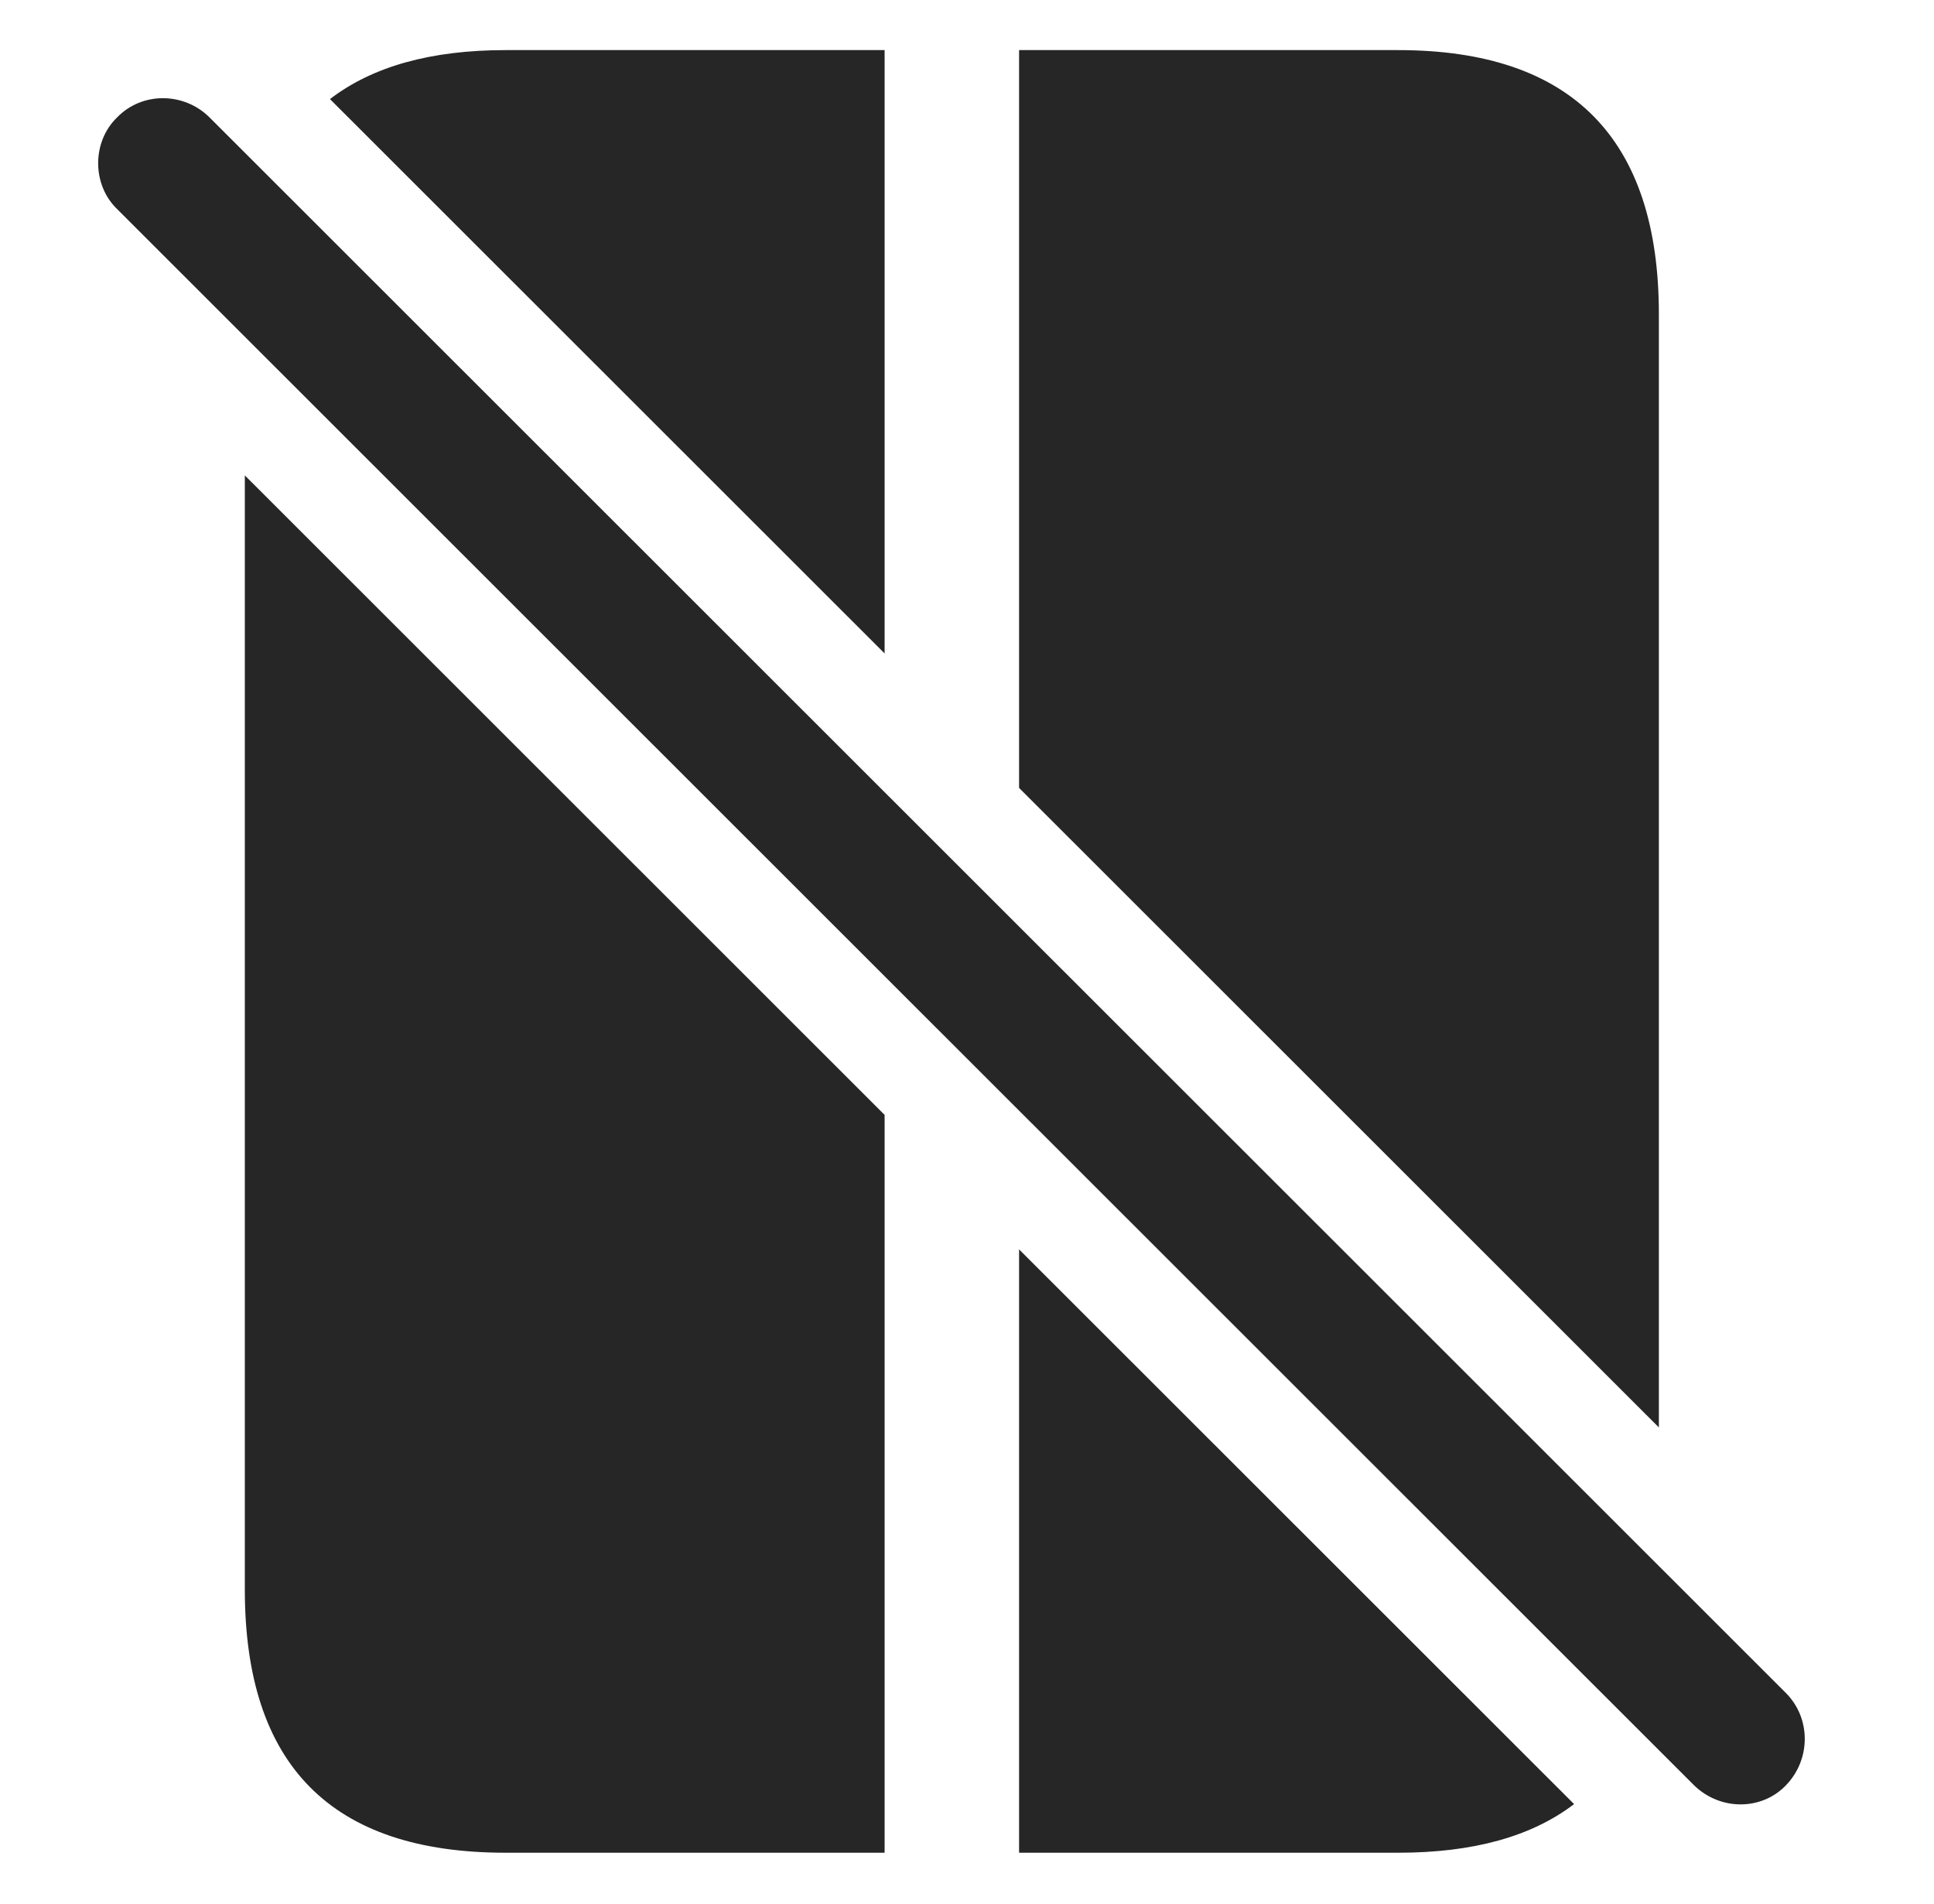 <?xml version="1.0" encoding="UTF-8"?>
<!--Generator: Apple Native CoreSVG 341-->
<!DOCTYPE svg
PUBLIC "-//W3C//DTD SVG 1.1//EN"
       "http://www.w3.org/Graphics/SVG/1.1/DTD/svg11.dtd">
<svg version="1.1" xmlns="http://www.w3.org/2000/svg" xmlns:xlink="http://www.w3.org/1999/xlink" viewBox="0 0 22.466 22.112">
 <g>
  <rect height="22.112" opacity="0" width="22.466" x="0" y="0"/>
  <path d="M11.838 14.512L18.285 20.955C17.792 21.332 17.111 21.52 16.243 21.52L11.838 21.52ZM10.276 12.95L10.276 21.52L5.872 21.52C3.85 21.52 2.844 20.504 2.844 18.463L2.844 5.522ZM19.27 3.649L19.27 16.58L11.838 9.152L11.838 0.582L16.243 0.582C18.264 0.582 19.27 1.617 19.27 3.649ZM3.833 1.151C4.326 0.772 5.005 0.582 5.872 0.582L10.276 0.582L10.276 7.59Z" fill="black" fill-opacity="0.85"/>
  <path d="M19.68 20.738C19.983 21.032 20.461 21.032 20.745 20.738C21.038 20.436 21.038 19.957 20.745 19.664L2.434 1.364C2.141 1.071 1.653 1.061 1.36 1.364C1.067 1.647 1.067 2.145 1.36 2.428Z" fill="black" fill-opacity="0.85"/>
 </g>
</svg>
